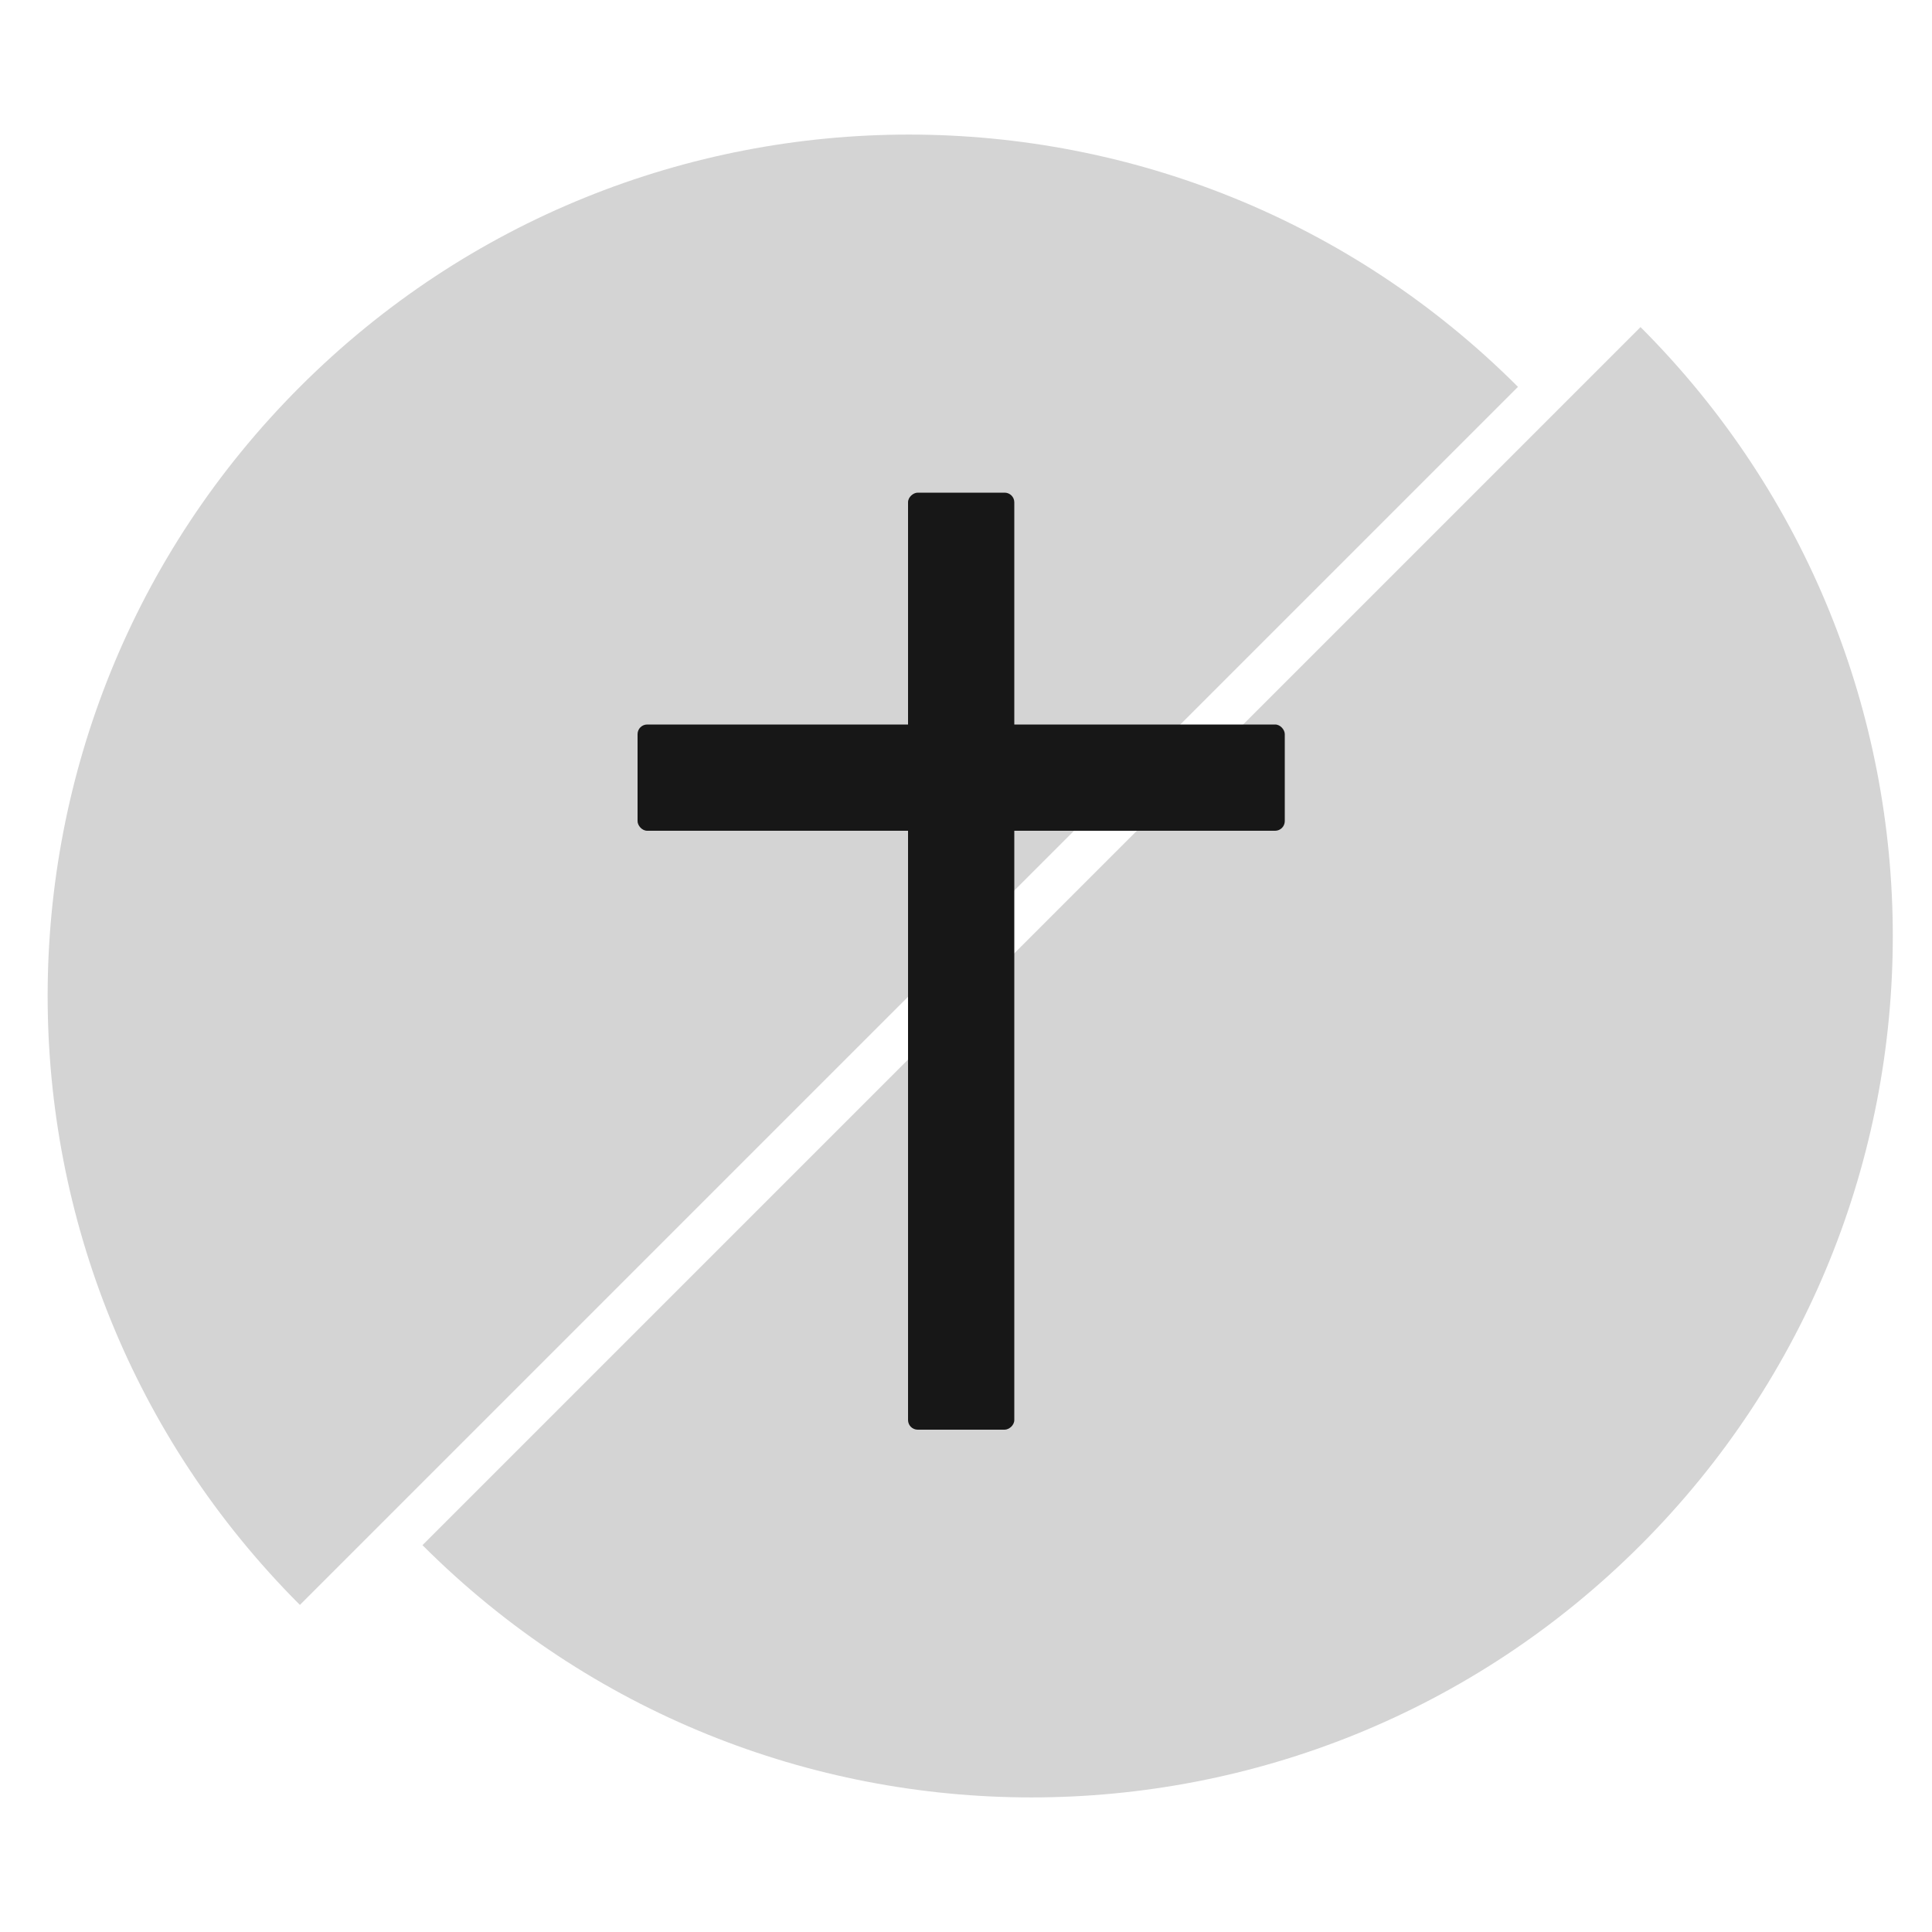 <svg width="996" height="996" viewBox="0 0 996 996" fill="none" xmlns="http://www.w3.org/2000/svg">
<g clip-path="url(#clip0_39:59)">
<path d="M154.613 199.432C-18.79 372.835 -18.79 653.975 154.613 827.378L468.585 513.405L782.558 199.432C609.156 26.03 328.015 26.03 154.613 199.432Z" fill="#D4D4D4"/>
<path d="M845.735 796.568C1019.14 623.165 1019.14 342.025 845.735 168.622L531.763 482.595L217.79 796.568C391.192 969.97 672.333 969.97 845.735 796.568Z" fill="#D4D4D4"/>
<rect x="328.68" y="373.5" width="333.66" height="54.78" rx="4.98" fill="#171717"/>
<rect x="468.12" y="737.04" width="483.06" height="54.78" rx="4.98" transform="rotate(-90 468.12 737.04)" fill="#171717"/>
</g>
<defs>
<clipPath id="clip0_39:59">
<rect width="996" height="996" fill="white"/>
</clipPath>
</defs>
</svg>
